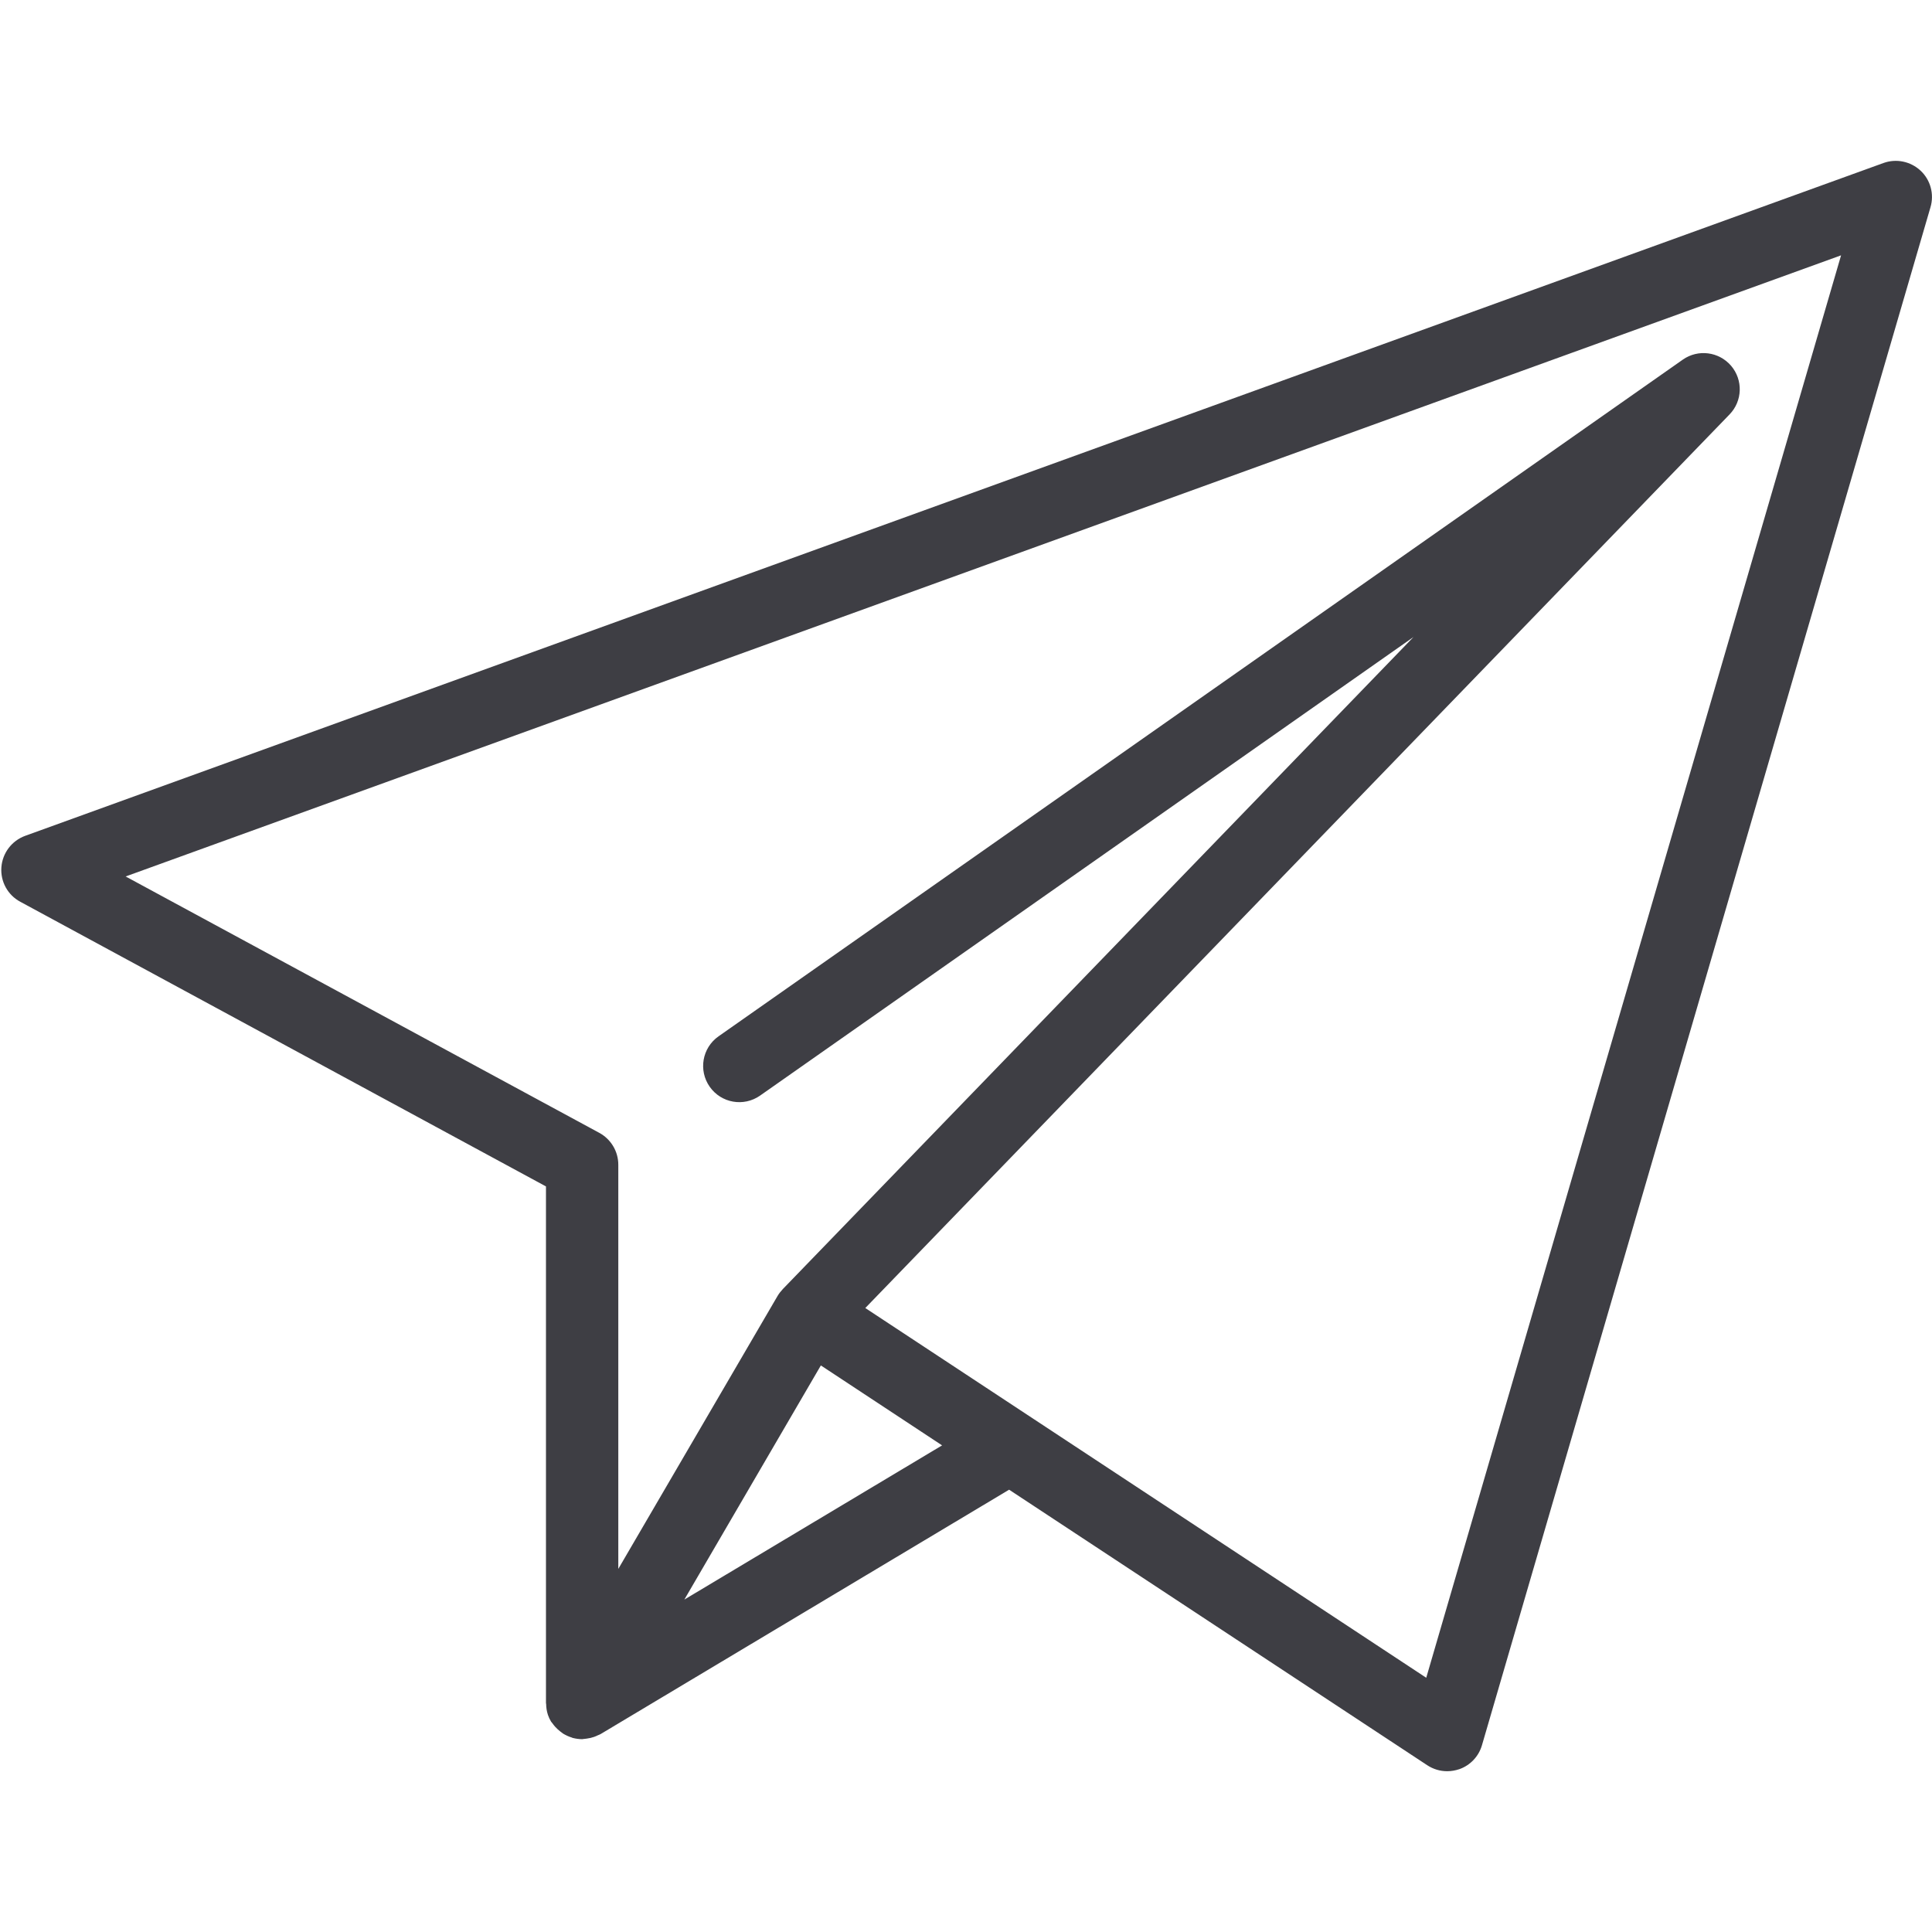 <?xml version="1.0" encoding="utf-8"?>
<!-- Generator: Adobe Illustrator 15.1.0, SVG Export Plug-In  -->
<!DOCTYPE svg PUBLIC "-//W3C//DTD SVG 1.1//EN" "http://www.w3.org/Graphics/SVG/1.1/DTD/svg11.dtd">
<svg version="1.1"
	 xmlns="http://www.w3.org/2000/svg" xmlns:xlink="http://www.w3.org/1999/xlink" xmlns:a="http://ns.adobe.com/AdobeSVGViewerExtensions/3.0/"
	 x="0px" y="0px" width="32px" height="32px" viewBox="-0.021 -2.664 32 32" enable-background="new -0.021 -2.664 32 32"
	 xml:space="preserve">
<defs>
</defs>
<path fill="#3E3E44" d="M31.79,0.163c-0.165-0.154-0.402-0.204-0.615-0.127L0.396,11.18c-0.222,0.081-0.376,0.284-0.394,0.52
	c-0.018,0.236,0.104,0.46,0.313,0.572l8.707,4.715v8.556c0,0.006,0.003,0.011,0.003,0.019c0.001,0.057,0.009,0.115,0.028,0.173
	c0,0,0,0.002,0.001,0.004c0.013,0.039,0.031,0.076,0.052,0.112c0.008,0.011,0.018,0.02,0.025,0.031
	c0.012,0.018,0.026,0.034,0.04,0.051c0.027,0.03,0.056,0.057,0.087,0.081c0.015,0.013,0.03,0.024,0.046,0.035
	c0.045,0.027,0.093,0.05,0.143,0.065c0.006,0.001,0.011,0.006,0.018,0.008c0.001,0,0.002,0,0.003,0
	c0.051,0.013,0.102,0.02,0.154,0.02c0.007,0,0.014-0.002,0.022-0.003c0.02-0.001,0.039-0.005,0.058-0.007
	c0.04-0.005,0.077-0.014,0.115-0.027c0.022-0.007,0.043-0.017,0.064-0.027c0.016-0.008,0.032-0.011,0.047-0.021l6.765-4.047
	l6.926,4.564c0.099,0.065,0.213,0.099,0.33,0.099c0.07,0,0.14-0.013,0.207-0.036c0.179-0.065,0.316-0.212,0.369-0.395l7.429-25.474
	C32.018,0.551,31.954,0.316,31.79,0.163 M11.314,23.83l2.261-3.878l2.008,1.324L11.314,23.83z M23.602,25.125l-9.291-6.124
	L28.626,4.2c0.215-0.222,0.226-0.57,0.025-0.806c-0.201-0.234-0.547-0.279-0.8-0.101L11.88,14.501
	c-0.271,0.19-0.336,0.564-0.146,0.835c0.19,0.271,0.563,0.337,0.835,0.146l10.822-7.595l-10.446,10.8
	c-0.001,0.001-0.002,0.003-0.004,0.005c-0.031,0.034-0.06,0.069-0.083,0.109l-2.638,4.521v-6.694c0-0.221-0.121-0.423-0.314-0.528
	L2.06,11.853L30.473,1.565L23.602,25.125z"/>
</svg>
